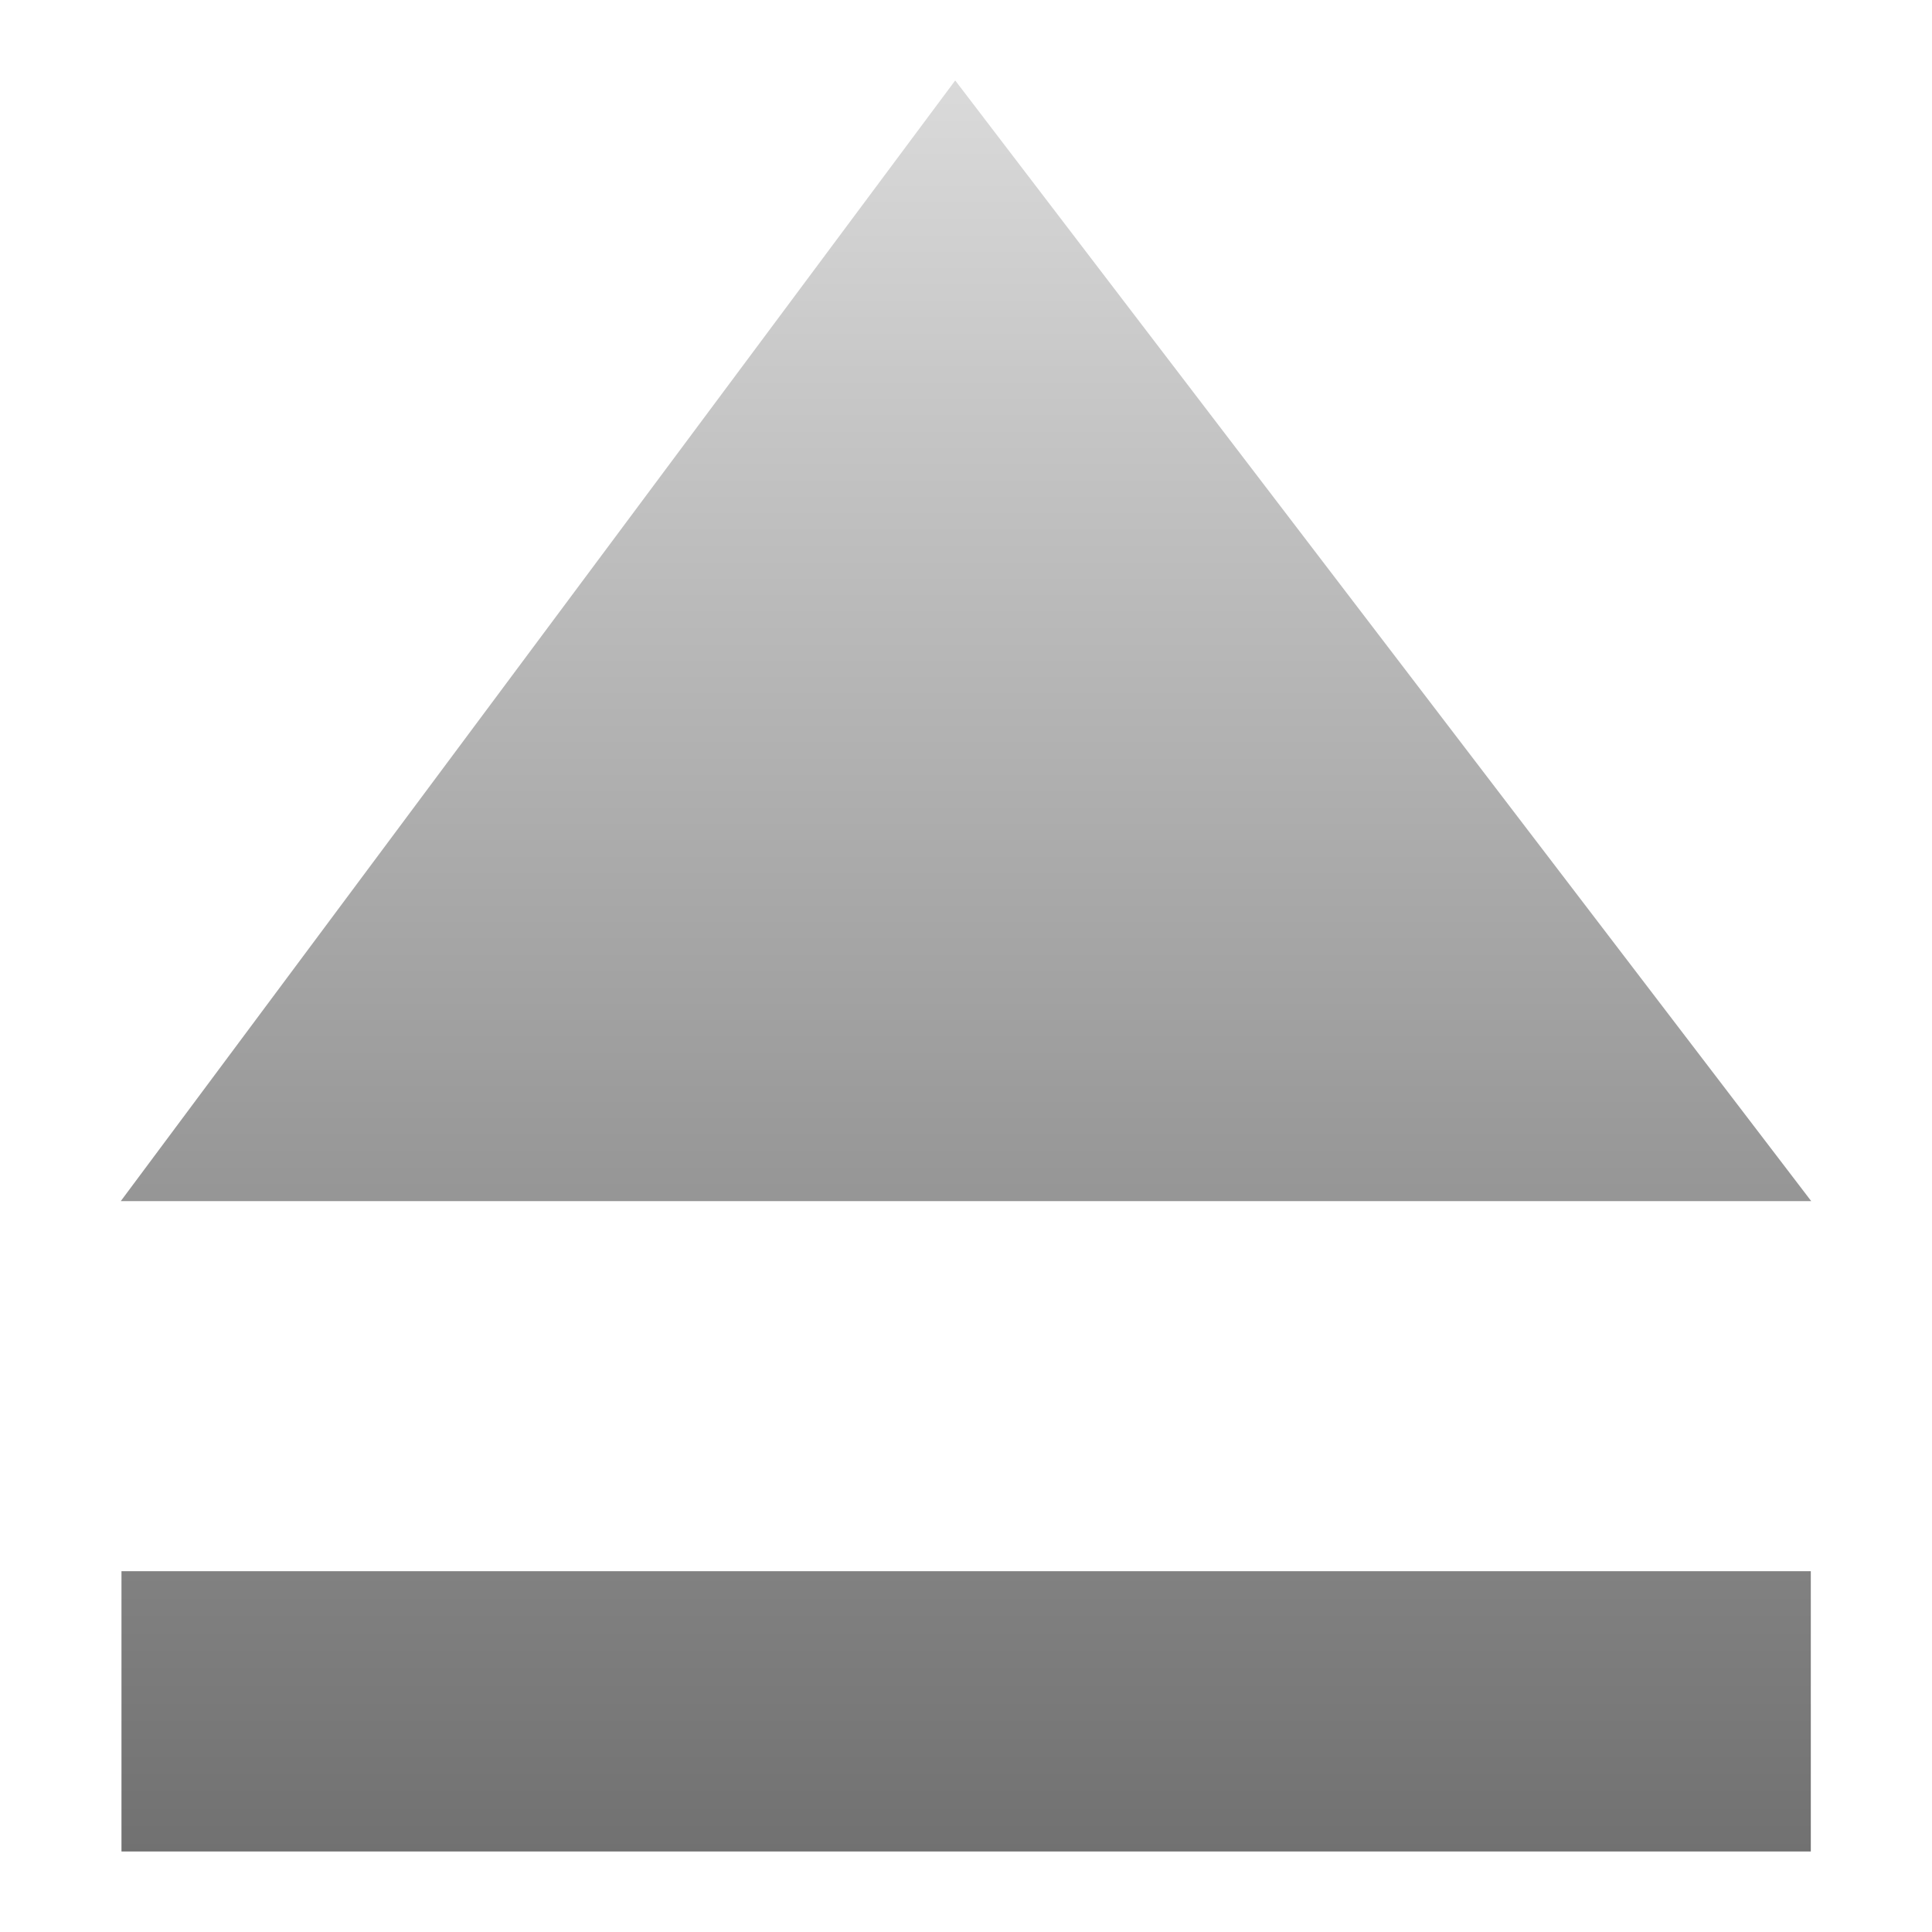 <?xml version="1.0" encoding="UTF-8" standalone="no"?><!DOCTYPE svg PUBLIC "-//W3C//DTD SVG 1.1//EN" "http://www.w3.org/Graphics/SVG/1.1/DTD/svg11.dtd"><svg xmlns="http://www.w3.org/2000/svg" xmlns:xlink="http://www.w3.org/1999/xlink" height="64" version="1.1" viewBox="0 0 48 48" width="64"><defs><linearGradient gradientTransform="translate(-.011 -1)" gradientUnits="userSpaceOnUse" id="a" x1="24.015" x2="24.015" y1="1.357" y2="47.027"><stop offset="0" stop-color="#dadada"/><stop offset="1" stop-color="#717171"/></linearGradient><linearGradient gradientTransform="matrix(1.43 0 0 1.39 -10.404 -8.425)" gradientUnits="userSpaceOnUse" id="b" x1="24.638" x2="24.638" y1="7.495" y2="38.172"><stop offset="0" stop-color="#dadada"/><stop offset="1" stop-color="#717171"/></linearGradient></defs><path d="m3.018 39.036h41.971v6.964h-41.971c0-2.321-1e-6 -4.643-1e-6 -6.964z" display="block" fill="url(#a)" stroke-linejoin="round" stroke-width="1.065"/><path d="m3 29.842h42c-7.089-9.281-14.179-18.562-21.268-27.843-6.911 9.281-13.821 18.562-20.732 27.843z" display="block" fill="url(#b)" stroke-linejoin="round" stroke-width="1.005"/></svg>